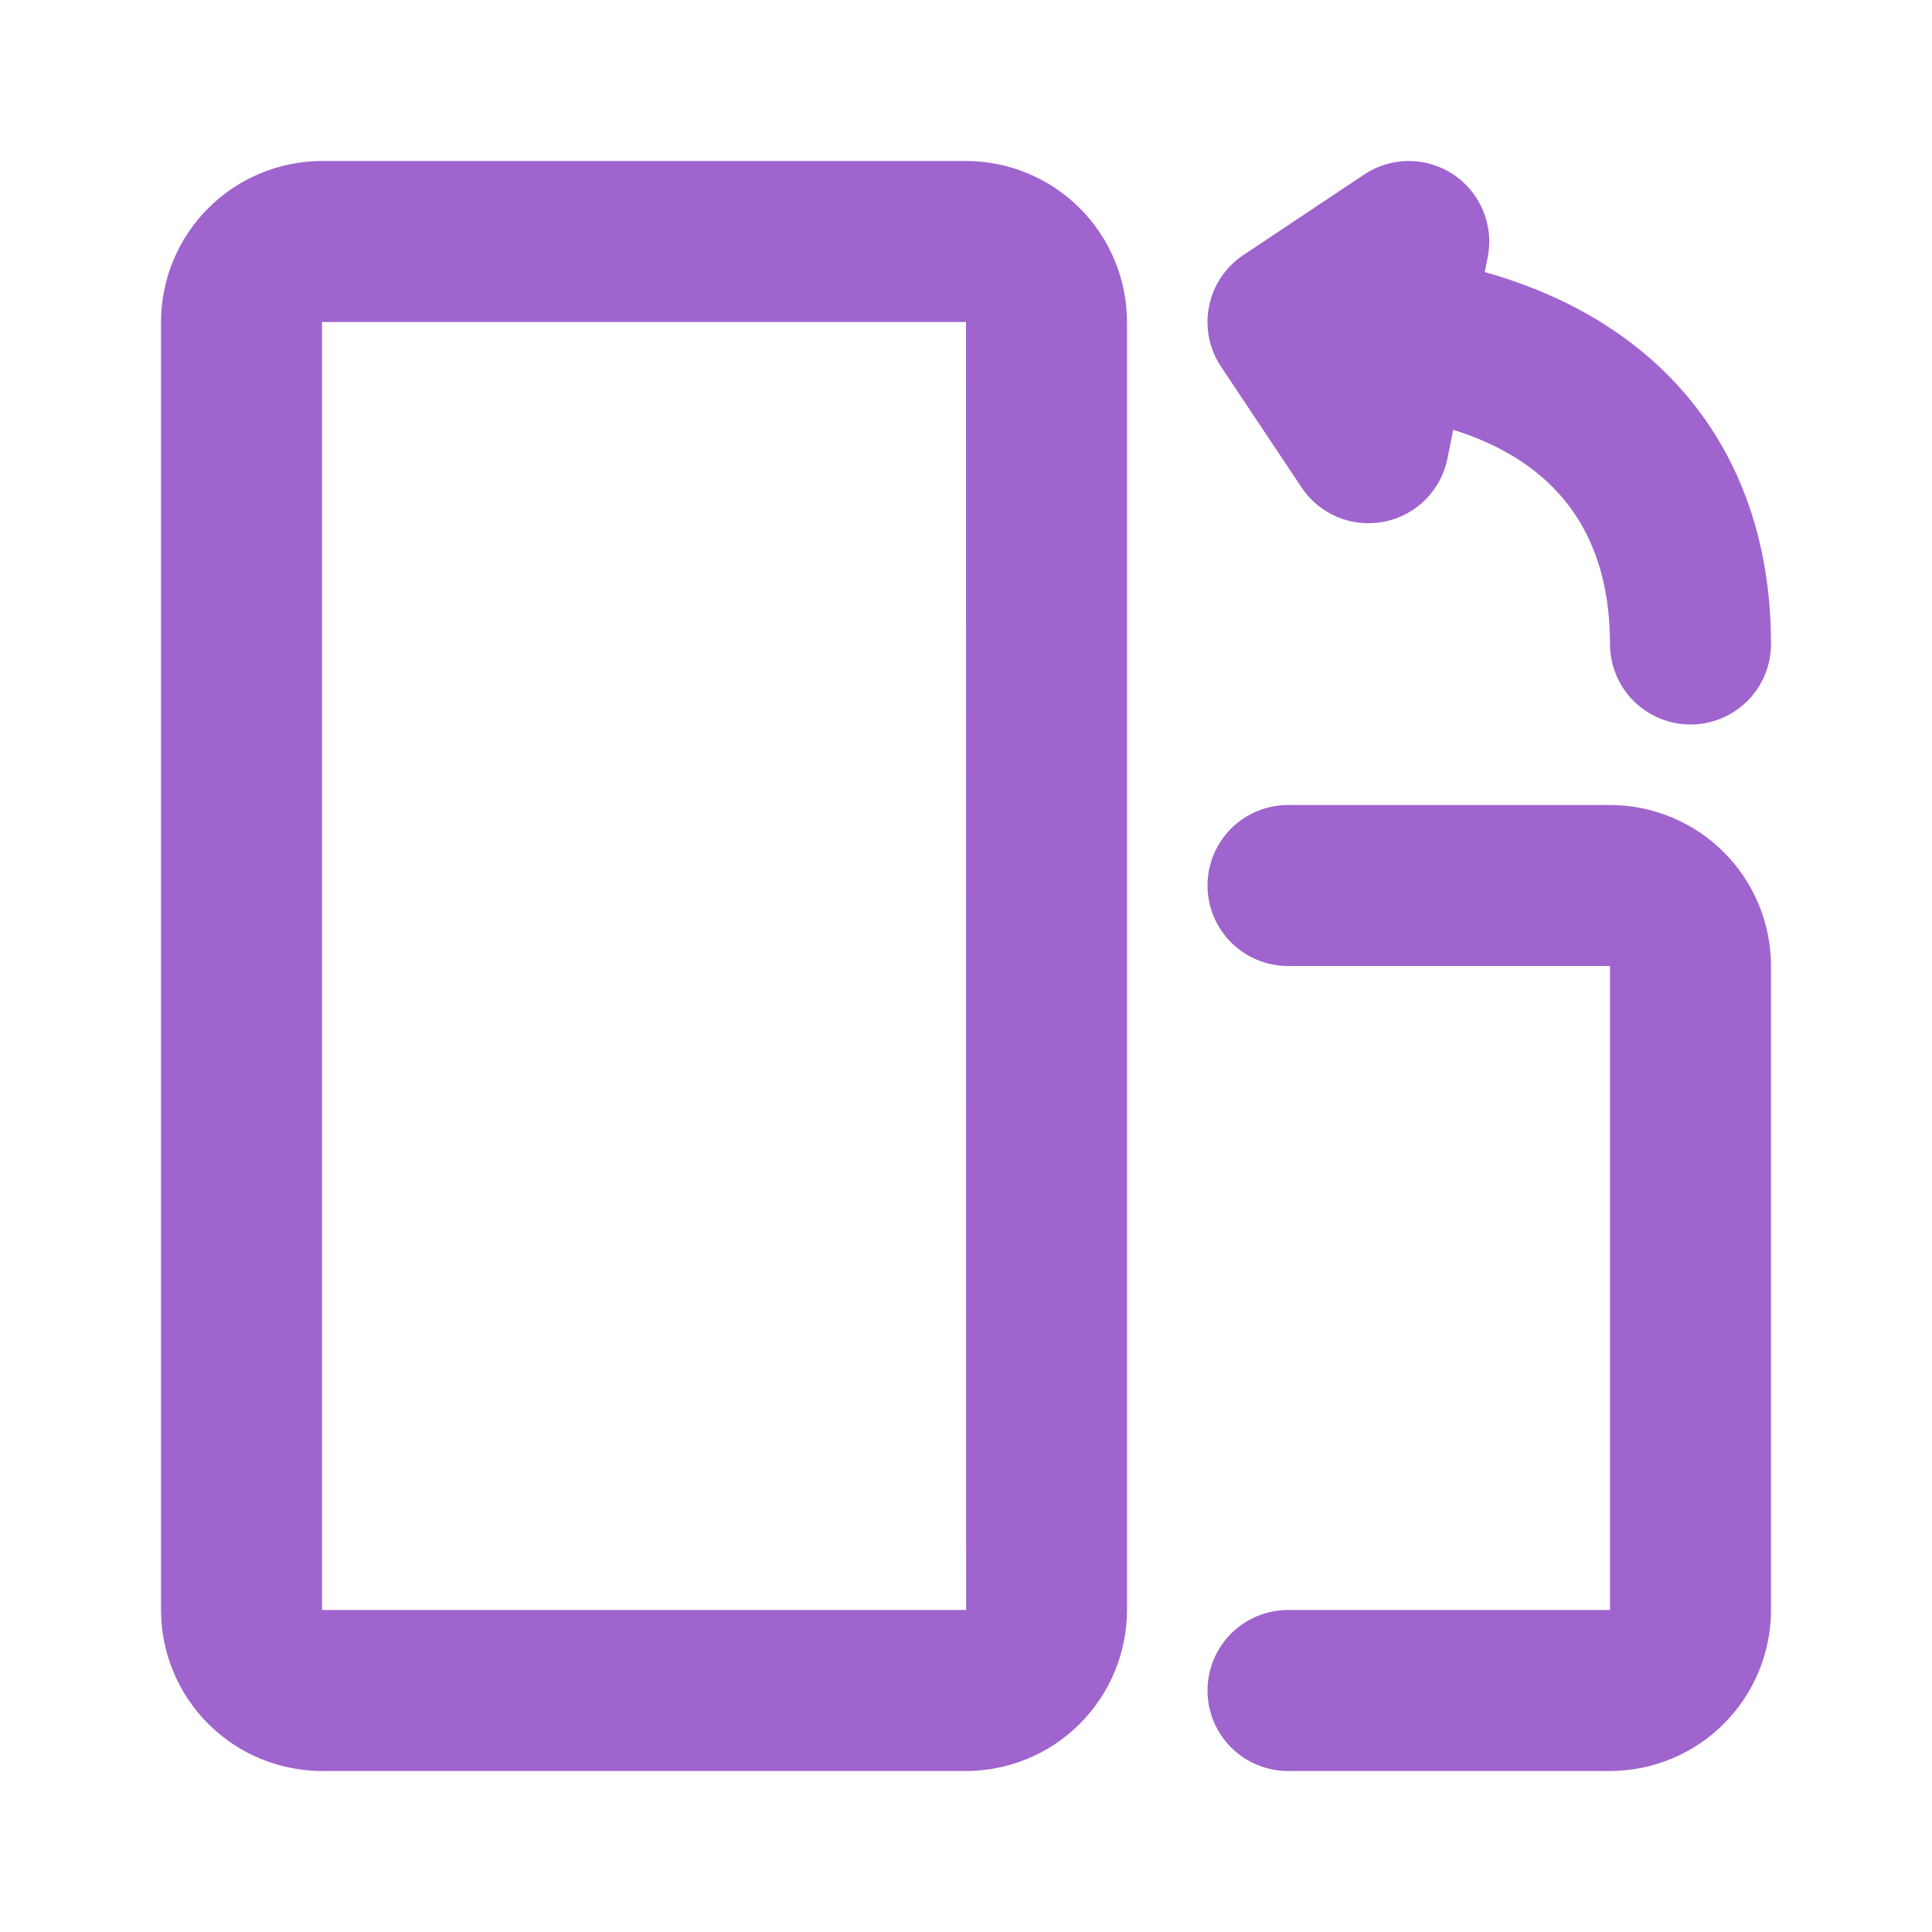 <svg width="30" height="30" viewBox="0 0 30 30" fill="none" xmlns="http://www.w3.org/2000/svg">
<path d="M15 2.5H5C4.337 2.501 3.702 2.764 3.233 3.233C2.764 3.702 2.501 4.337 2.5 5V25C2.501 25.663 2.764 26.298 3.233 26.767C3.702 27.236 4.337 27.499 5 27.5H15C15.663 27.499 16.298 27.236 16.767 26.767C17.236 26.298 17.499 25.663 17.5 25V5C17.499 4.337 17.236 3.702 16.767 3.233C16.298 2.764 15.663 2.501 15 2.5ZM15 25H5V5H15L15.002 25L15 25Z" fill="#9F64CE"/>
<path d="M25 12.5H20C19.669 12.5 19.351 12.632 19.116 12.866C18.882 13.101 18.75 13.418 18.75 13.75C18.75 14.082 18.882 14.399 19.116 14.634C19.351 14.868 19.669 15 20 15H25V25H20C19.669 25 19.351 25.132 19.116 25.366C18.882 25.601 18.75 25.919 18.75 26.25C18.75 26.582 18.882 26.899 19.116 27.134C19.351 27.368 19.669 27.5 20 27.5H25C25.663 27.499 26.298 27.236 26.767 26.767C27.236 26.298 27.499 25.663 27.5 25V15C27.499 14.337 27.236 13.702 26.767 13.233C26.298 12.764 25.663 12.501 25 12.5Z" fill="#9F64CE"/>
<path d="M20.21 7.568C20.347 7.774 20.542 7.935 20.77 8.03C20.999 8.124 21.25 8.149 21.493 8.101C21.735 8.053 21.958 7.935 22.133 7.76C22.308 7.585 22.427 7.363 22.476 7.12L22.565 6.674C23.913 7.095 25 8.041 25 10C25 10.332 25.132 10.65 25.366 10.884C25.601 11.118 25.919 11.25 26.25 11.25C26.581 11.25 26.899 11.118 27.134 10.884C27.368 10.65 27.5 10.332 27.5 10C27.5 7.076 25.852 5.01 23.055 4.225L23.101 3.995C23.149 3.753 23.125 3.501 23.03 3.273C22.936 3.044 22.776 2.849 22.571 2.711C22.365 2.574 22.124 2.5 21.876 2.5C21.629 2.5 21.387 2.573 21.182 2.71L19.307 3.96C19.031 4.144 18.839 4.43 18.774 4.755C18.709 5.08 18.776 5.418 18.96 5.693L20.21 7.568Z" fill="#9F64CE"/>
</svg>
